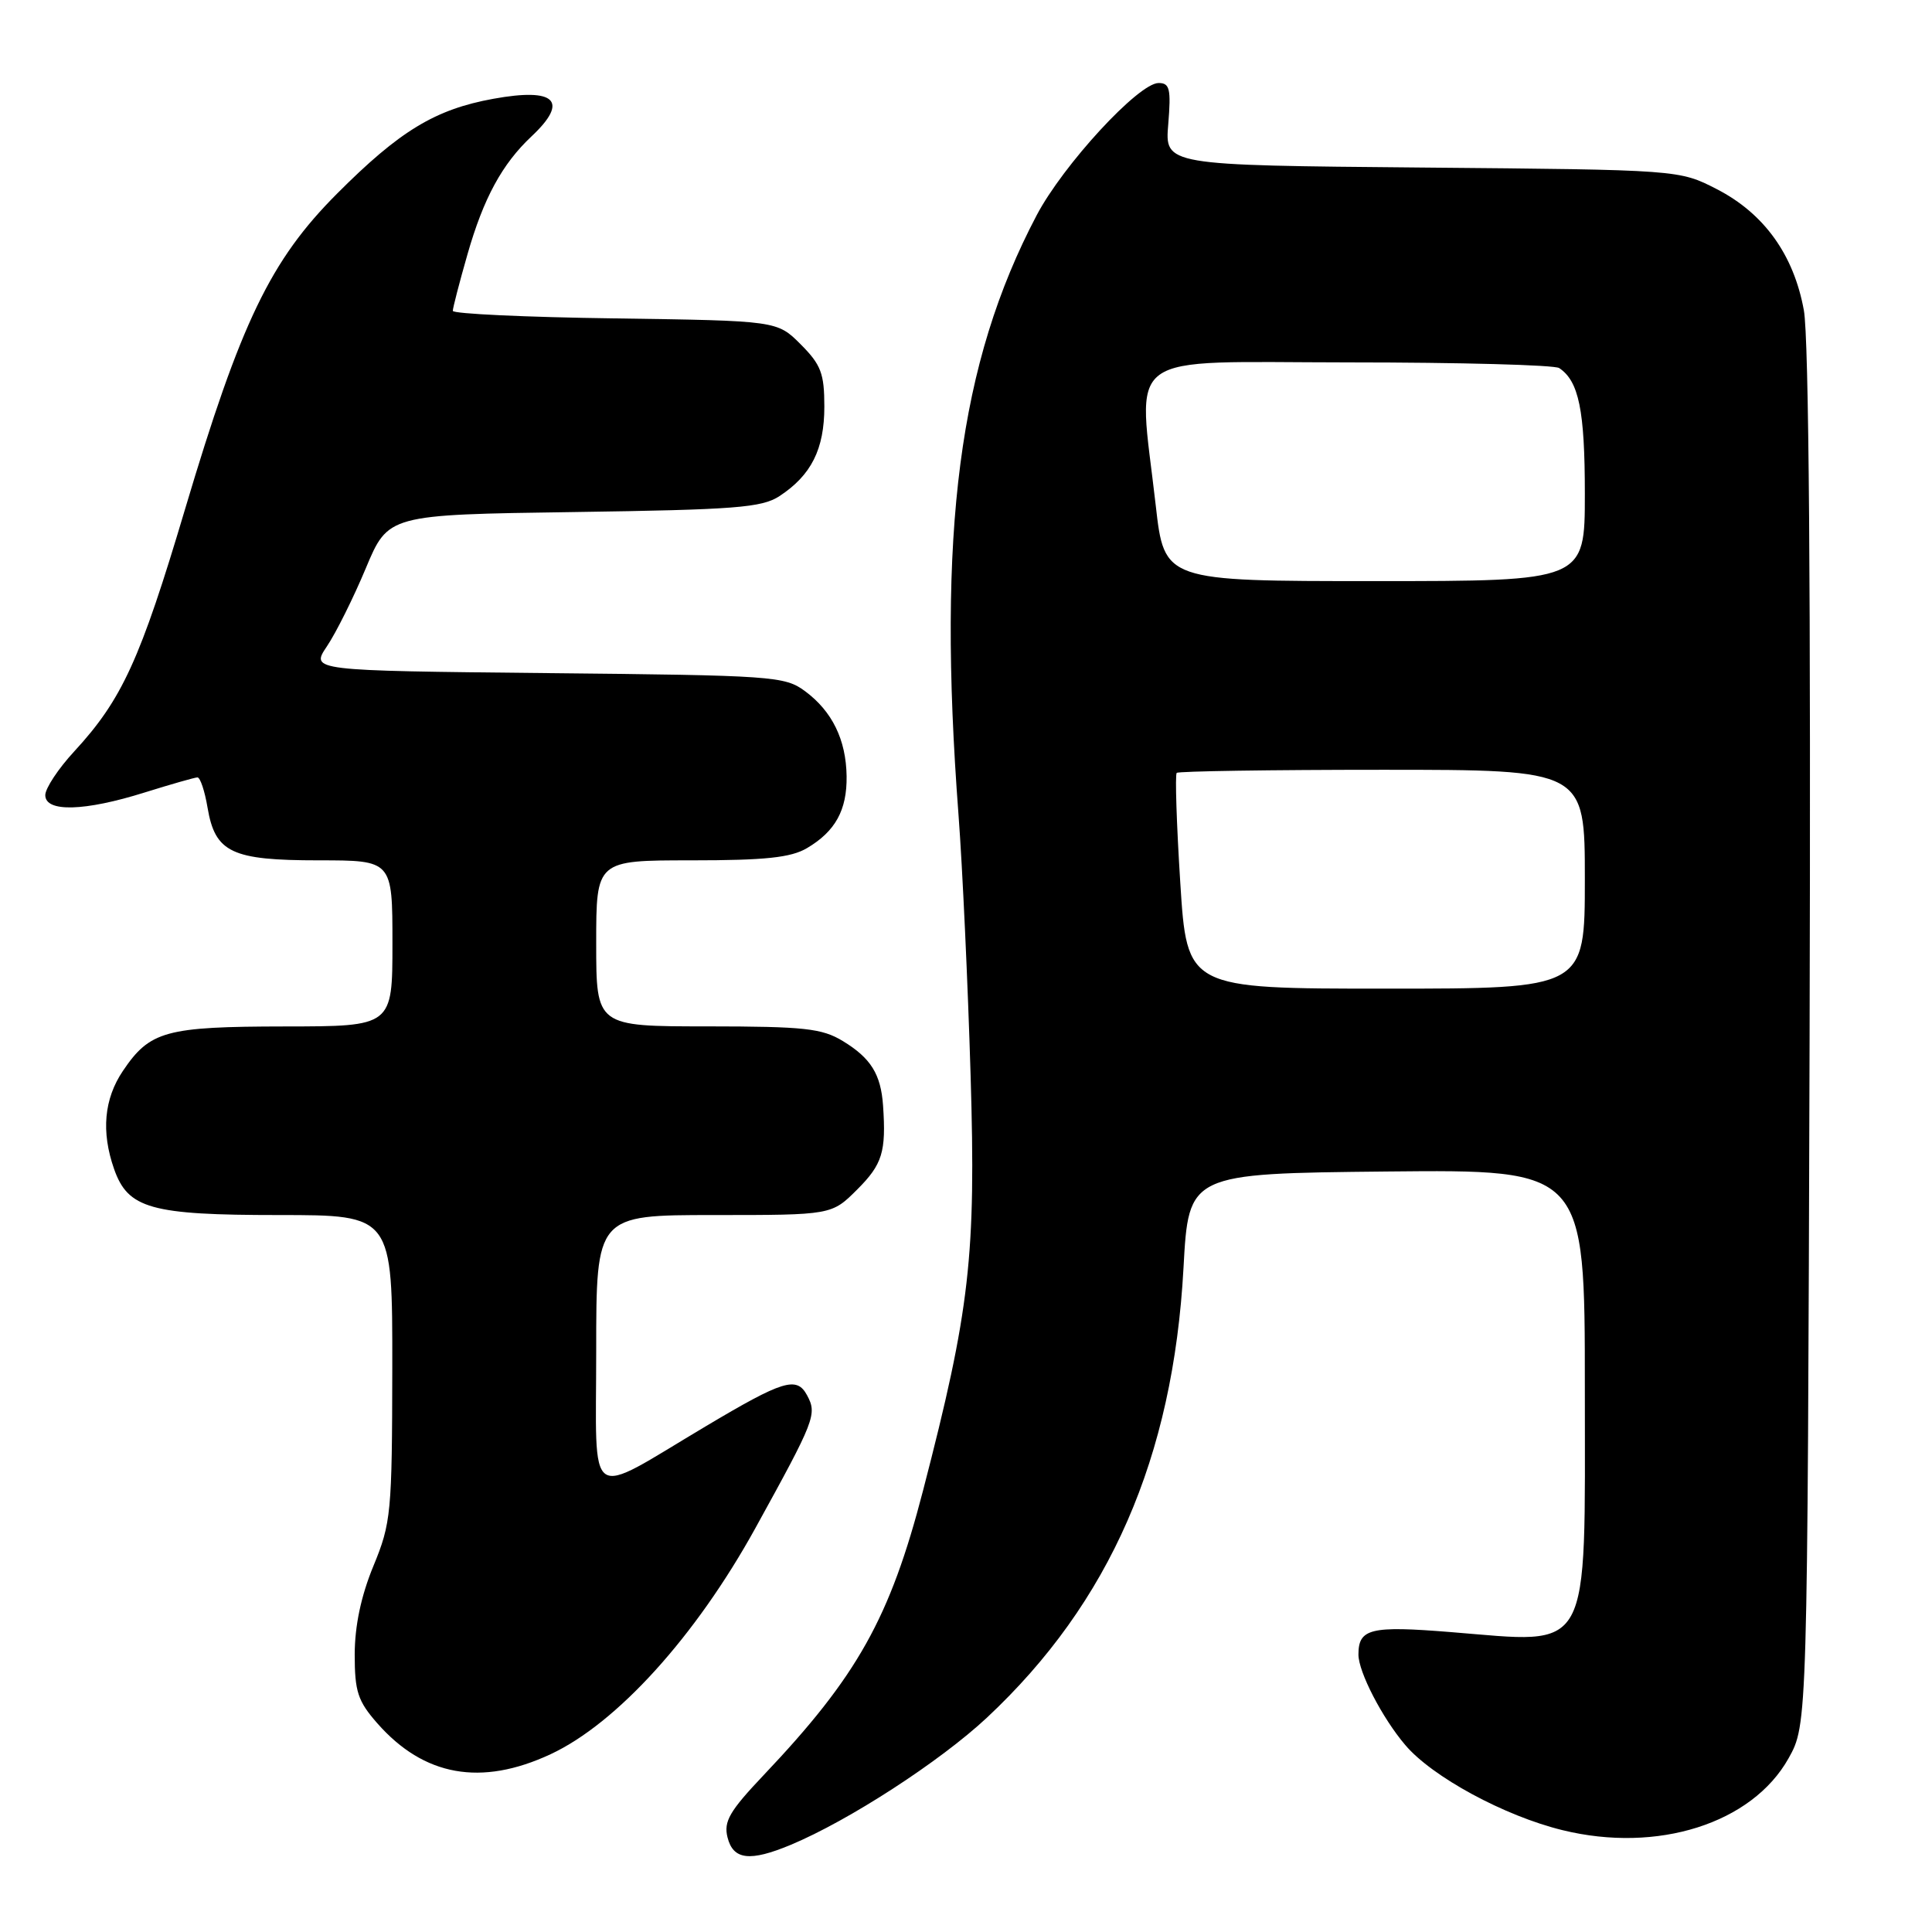 <?xml version="1.0" encoding="UTF-8" standalone="no"?>
<!DOCTYPE svg PUBLIC "-//W3C//DTD SVG 1.1//EN" "http://www.w3.org/Graphics/SVG/1.1/DTD/svg11.dtd" >
<svg xmlns="http://www.w3.org/2000/svg" xmlns:xlink="http://www.w3.org/1999/xlink" version="1.1" viewBox="0 0 256 256">
 <g >
 <path fill="currentColor"
d=" M 104.78 244.45 C 112.49 241.23 124.57 233.39 130.77 227.60 C 147.06 212.36 155.45 193.16 156.82 168.00 C 157.50 155.50 157.50 155.50 183.75 155.23 C 210.00 154.97 210.00 154.97 210.00 183.91 C 210.00 219.74 211.08 217.77 192.23 216.26 C 181.59 215.40 180.00 215.79 180.00 219.24 C 180.00 221.54 183.15 227.63 186.20 231.22 C 189.77 235.44 199.34 240.62 207.02 242.50 C 219.63 245.60 232.15 241.62 236.99 232.99 C 239.50 228.50 239.50 228.50 239.78 137.61 C 239.95 78.52 239.69 44.76 239.02 41.11 C 237.68 33.75 233.75 28.29 227.50 25.07 C 222.50 22.50 222.50 22.50 188.42 22.20 C 154.34 21.90 154.34 21.90 154.80 16.45 C 155.18 11.78 155.00 11.00 153.52 11.00 C 150.87 11.00 140.88 21.84 137.36 28.53 C 127.06 48.10 124.16 70.36 127.01 108.00 C 127.53 114.88 128.25 130.40 128.61 142.50 C 129.33 166.46 128.53 173.51 122.31 197.50 C 117.92 214.42 113.61 222.11 101.19 235.21 C 96.67 239.98 95.87 241.35 96.40 243.46 C 97.15 246.45 99.36 246.71 104.78 244.45 Z  M 72.94 232.45 C 81.74 228.35 92.18 216.83 100.10 202.47 C 108.01 188.12 108.29 187.40 106.94 184.88 C 105.57 182.33 103.78 182.88 93.50 189.00 C 77.45 198.55 79.00 199.62 79.00 179.03 C 79.00 161.00 79.00 161.00 94.60 161.00 C 110.20 161.00 110.20 161.00 113.60 157.60 C 116.92 154.28 117.43 152.63 117.01 146.50 C 116.72 142.34 115.40 140.21 111.69 137.95 C 108.91 136.26 106.59 136.01 93.75 136.00 C 79.00 136.00 79.00 136.00 79.00 125.00 C 79.00 114.00 79.00 114.00 91.60 114.00 C 101.40 114.00 104.80 113.64 106.93 112.38 C 110.69 110.16 112.24 107.34 112.18 102.85 C 112.11 98.02 110.27 94.25 106.68 91.59 C 103.98 89.59 102.48 89.49 72.50 89.19 C 41.15 88.87 41.15 88.87 43.32 85.64 C 44.52 83.86 46.84 79.20 48.47 75.30 C 51.44 68.20 51.44 68.20 76.02 67.85 C 97.43 67.54 100.94 67.27 103.28 65.74 C 107.50 62.97 109.23 59.53 109.23 53.88 C 109.23 49.49 108.79 48.33 106.10 45.63 C 102.97 42.50 102.97 42.50 81.48 42.19 C 69.67 42.03 60.00 41.58 60.00 41.19 C 60.00 40.81 60.87 37.44 61.94 33.71 C 64.07 26.26 66.53 21.73 70.44 18.06 C 75.43 13.37 73.61 11.59 65.37 13.09 C 57.65 14.49 52.95 17.35 44.67 25.65 C 35.84 34.50 31.91 42.66 24.51 67.50 C 18.58 87.44 16.17 92.69 9.85 99.55 C 7.73 101.84 6.00 104.46 6.00 105.36 C 6.00 107.65 11.20 107.51 19.16 105.01 C 22.65 103.92 25.80 103.02 26.16 103.01 C 26.53 103.01 27.13 104.80 27.50 107.01 C 28.51 112.97 30.67 114.00 42.22 114.00 C 52.00 114.00 52.00 114.00 52.00 125.00 C 52.00 136.00 52.00 136.00 37.75 136.01 C 21.93 136.03 19.86 136.60 16.28 141.91 C 13.79 145.61 13.39 149.96 15.11 154.88 C 16.95 160.15 19.97 161.00 36.95 161.00 C 52.00 161.00 52.00 161.00 51.98 181.25 C 51.95 200.47 51.83 201.80 49.48 207.50 C 47.84 211.47 47.01 215.43 47.00 219.22 C 47.00 224.14 47.41 225.40 49.99 228.34 C 56.17 235.37 63.74 236.73 72.94 232.45 Z  M 156.39 116.91 C 155.90 109.17 155.69 102.64 155.92 102.41 C 156.15 102.19 168.41 102.00 183.17 102.00 C 210.00 102.00 210.00 102.00 210.00 116.50 C 210.00 131.00 210.00 131.00 183.64 131.00 C 157.28 131.00 157.28 131.00 156.39 116.91 Z  M 153.14 66.96 C 150.77 46.14 148.26 48.00 178.75 48.02 C 193.46 48.02 206.00 48.36 206.60 48.77 C 209.21 50.51 210.00 54.38 210.00 65.43 C 210.00 77.00 210.00 77.00 182.14 77.00 C 154.28 77.00 154.28 77.00 153.14 66.96 Z "/>
</g>
</svg>